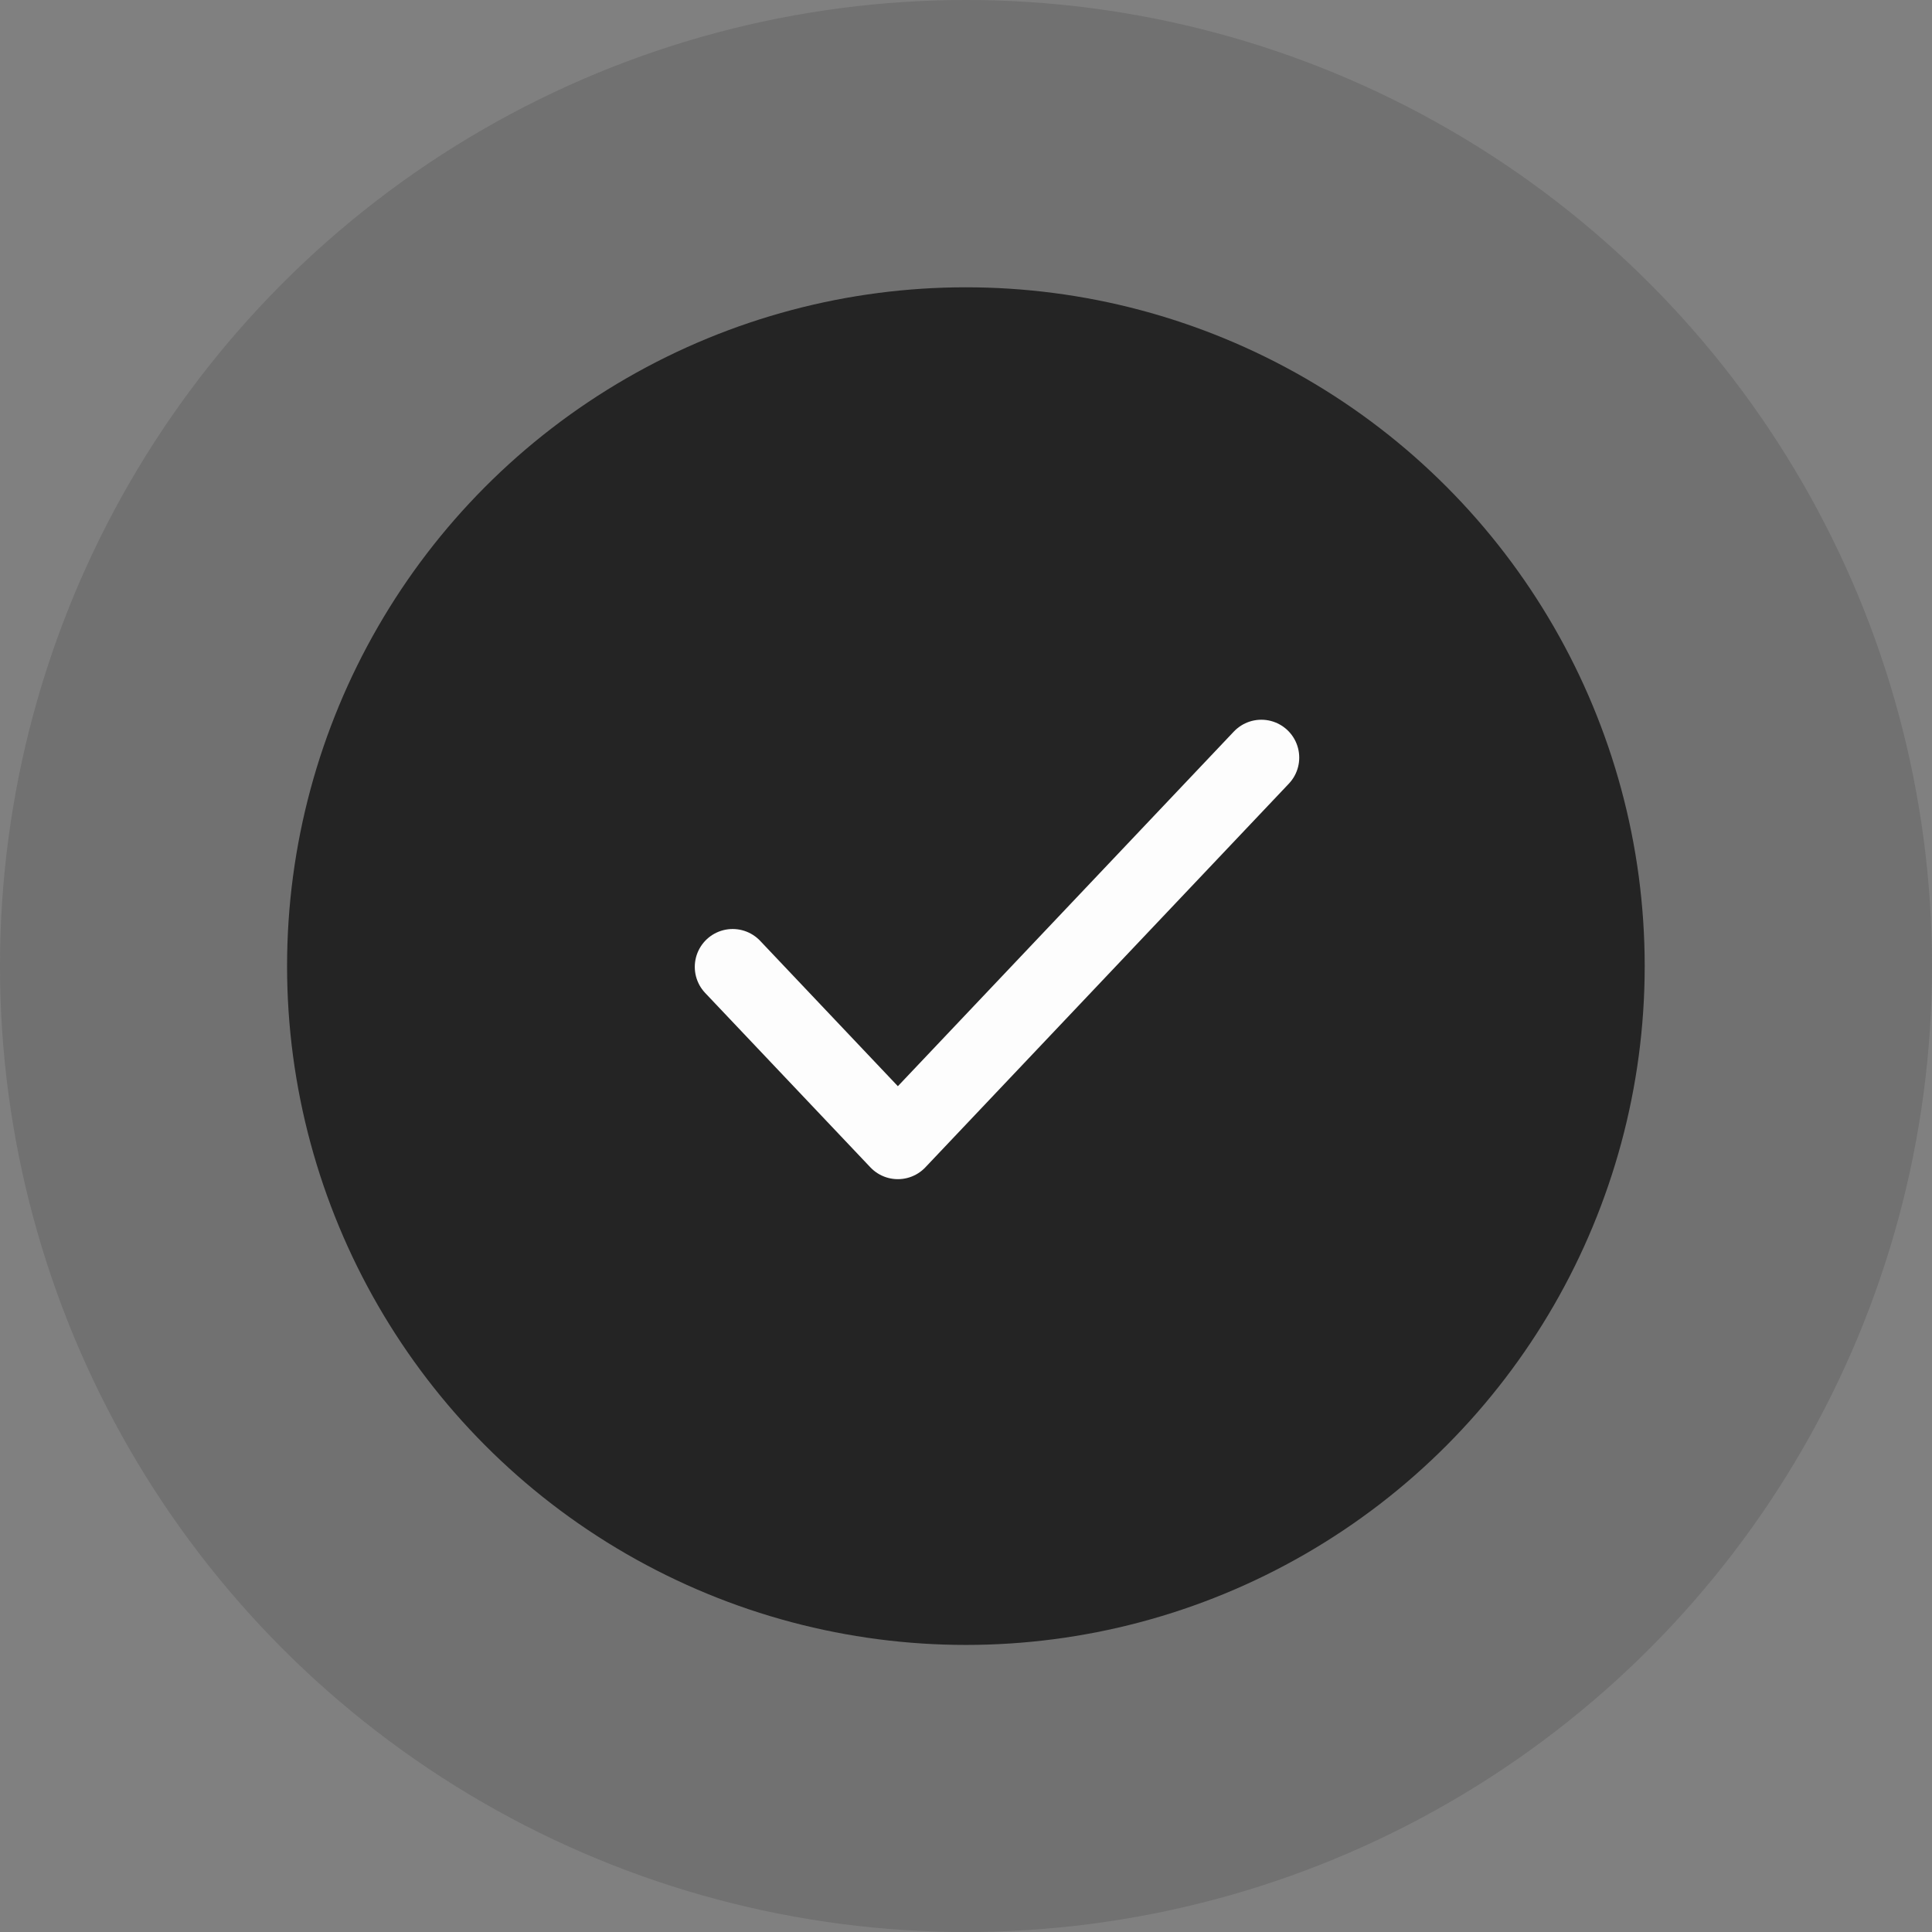 <svg width="102" height="102" viewBox="0 0 102 102" fill="none" xmlns="http://www.w3.org/2000/svg">
<rect x="0" y="0" width="102" height="102" fill="#808080" stroke="none"/>
<circle opacity="0.8" cx="51" cy="51" r="51" fill="#242424" fill-opacity="0.2"/>
<circle cx="50.994" cy="51.006" r="35.838" fill="#242424"/>
<path d="M66.593 39.998L47.403 60.254L38.681 51.047" stroke="#FDFDFD" stroke-width="4" stroke-linecap="round" stroke-linejoin="round"/>
</svg>

